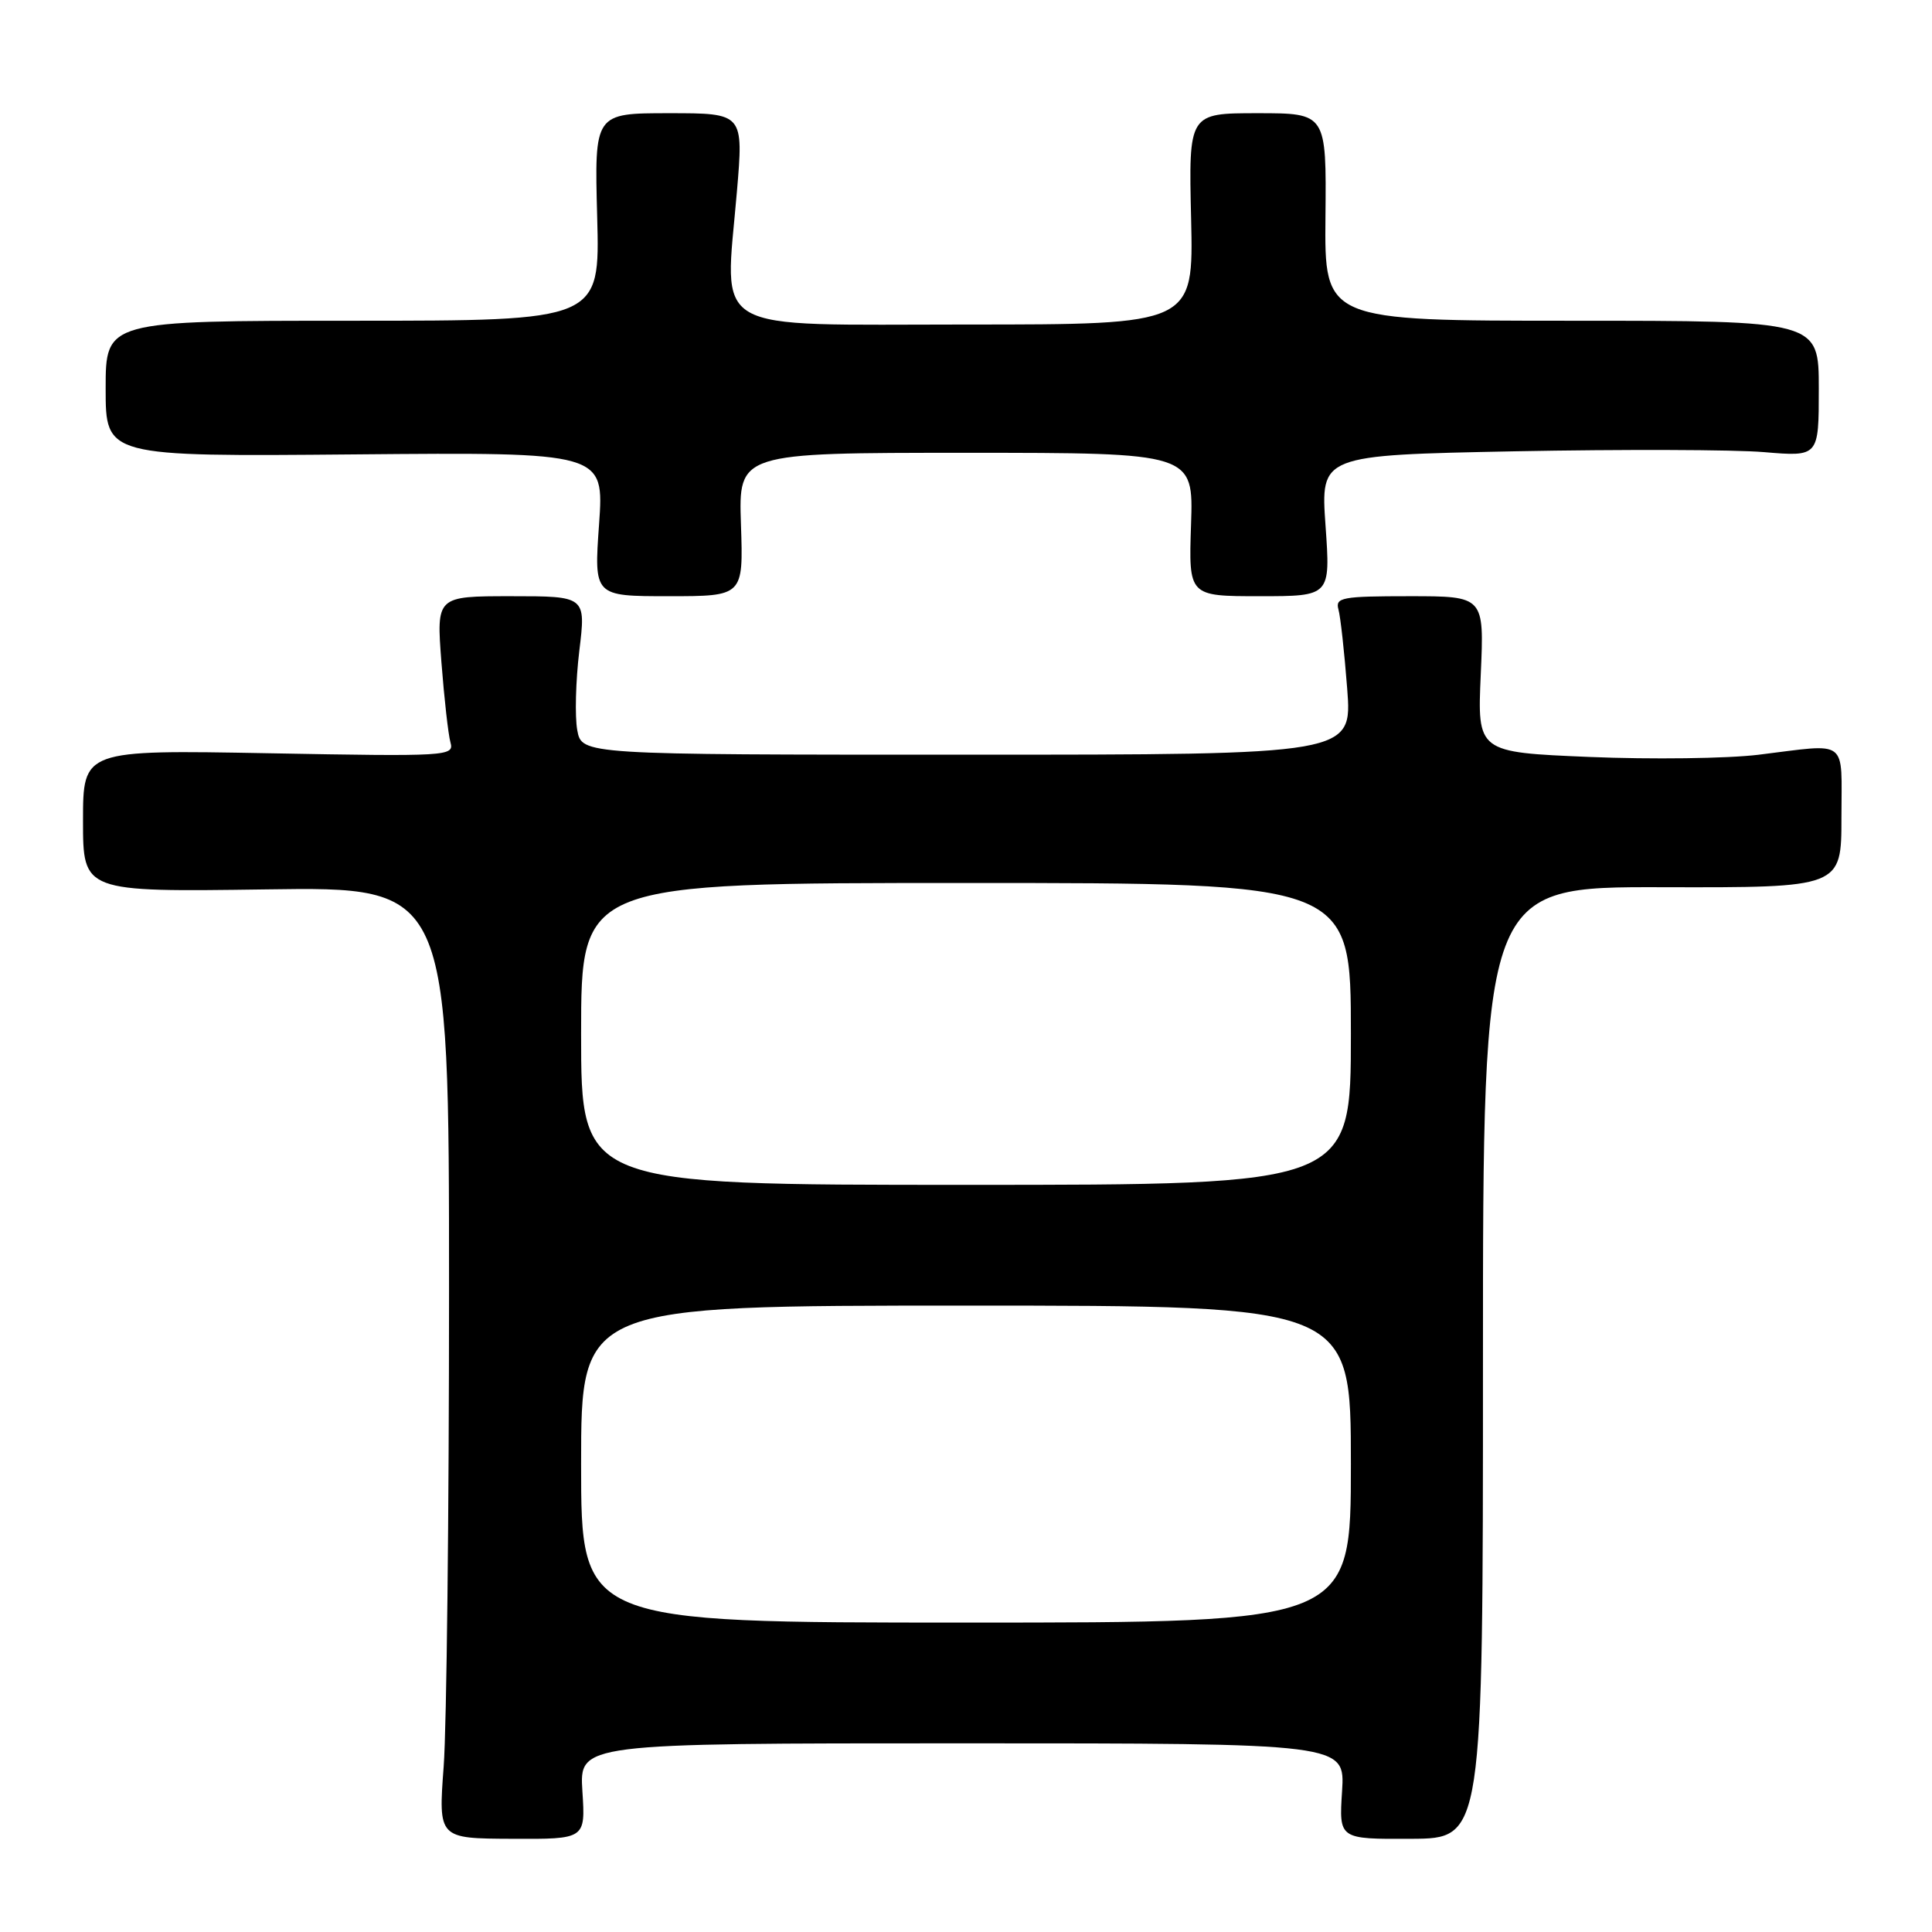 <?xml version="1.0" encoding="UTF-8" standalone="no"?>
<!DOCTYPE svg PUBLIC "-//W3C//DTD SVG 1.1//EN" "http://www.w3.org/Graphics/SVG/1.1/DTD/svg11.dtd" >
<svg xmlns="http://www.w3.org/2000/svg" xmlns:xlink="http://www.w3.org/1999/xlink" version="1.1" viewBox="0 0 256 256">
 <g >
 <path fill="currentColor"
d=" M 77.17 237.35 C 76.77 231.00 76.77 231.00 127.50 231.00 C 178.23 231.00 178.23 231.00 177.83 237.35 C 177.42 243.70 177.42 243.70 186.96 243.65 C 196.50 243.61 196.50 243.61 196.50 180.55 C 196.50 117.50 196.50 117.50 220.25 117.56 C 244.00 117.62 244.00 117.62 244.00 108.31 C 244.00 97.70 245.10 98.53 233.00 100.01 C 228.88 100.51 218.81 100.64 210.63 100.30 C 195.75 99.68 195.75 99.68 196.21 89.34 C 196.67 79.00 196.67 79.00 186.77 79.00 C 177.82 79.00 176.91 79.17 177.35 80.75 C 177.62 81.71 178.14 86.44 178.51 91.25 C 179.18 100.00 179.18 100.00 128.14 100.00 C 77.09 100.00 77.09 100.00 76.49 96.75 C 76.16 94.96 76.28 90.24 76.76 86.25 C 77.64 79.00 77.64 79.00 67.73 79.00 C 57.82 79.00 57.82 79.00 58.49 87.75 C 58.86 92.56 59.40 97.35 59.69 98.38 C 60.20 100.20 59.35 100.25 35.61 99.81 C 11.00 99.36 11.00 99.36 11.00 108.77 C 11.00 118.19 11.00 118.19 35.25 117.85 C 59.50 117.50 59.50 117.50 59.50 171.00 C 59.50 200.43 59.18 228.80 58.79 234.05 C 58.08 243.61 58.08 243.61 67.83 243.65 C 77.58 243.70 77.58 243.70 77.17 237.35 Z  M 98.18 69.50 C 97.86 60.00 97.86 60.00 128.00 60.00 C 158.14 60.00 158.14 60.00 157.82 69.50 C 157.50 79.00 157.50 79.00 166.90 79.00 C 176.30 79.00 176.30 79.00 175.64 69.66 C 174.98 60.31 174.98 60.31 200.74 59.80 C 214.91 59.53 229.76 59.57 233.75 59.91 C 241.00 60.52 241.00 60.52 241.00 51.51 C 241.00 42.50 241.00 42.50 208.25 42.50 C 175.50 42.50 175.50 42.50 175.63 28.75 C 175.76 15.00 175.76 15.00 166.63 15.00 C 157.50 15.00 157.50 15.00 157.83 29.00 C 158.15 43.00 158.15 43.00 128.12 43.00 C 93.45 43.00 96.03 44.49 97.64 25.44 C 98.53 15.00 98.53 15.00 88.64 15.00 C 78.76 15.00 78.76 15.00 79.13 28.75 C 79.50 42.50 79.50 42.50 46.75 42.50 C 14.00 42.50 14.00 42.50 14.00 51.50 C 14.00 60.50 14.00 60.50 47.02 60.21 C 80.05 59.92 80.05 59.92 79.38 69.46 C 78.70 79.00 78.70 79.00 88.60 79.00 C 98.50 79.00 98.50 79.00 98.18 69.50 Z  M 77.00 194.00 C 77.00 173.00 77.00 173.00 128.00 173.00 C 179.00 173.00 179.00 173.00 179.00 194.00 C 179.00 215.00 179.00 215.00 128.00 215.00 C 77.00 215.00 77.00 215.00 77.00 194.00 Z  M 77.00 137.00 C 77.00 117.00 77.00 117.00 128.00 117.00 C 179.00 117.00 179.00 117.00 179.00 137.00 C 179.00 157.00 179.00 157.00 128.00 157.00 C 77.00 157.00 77.00 157.00 77.00 137.00 Z "/>
</g>
</svg>
